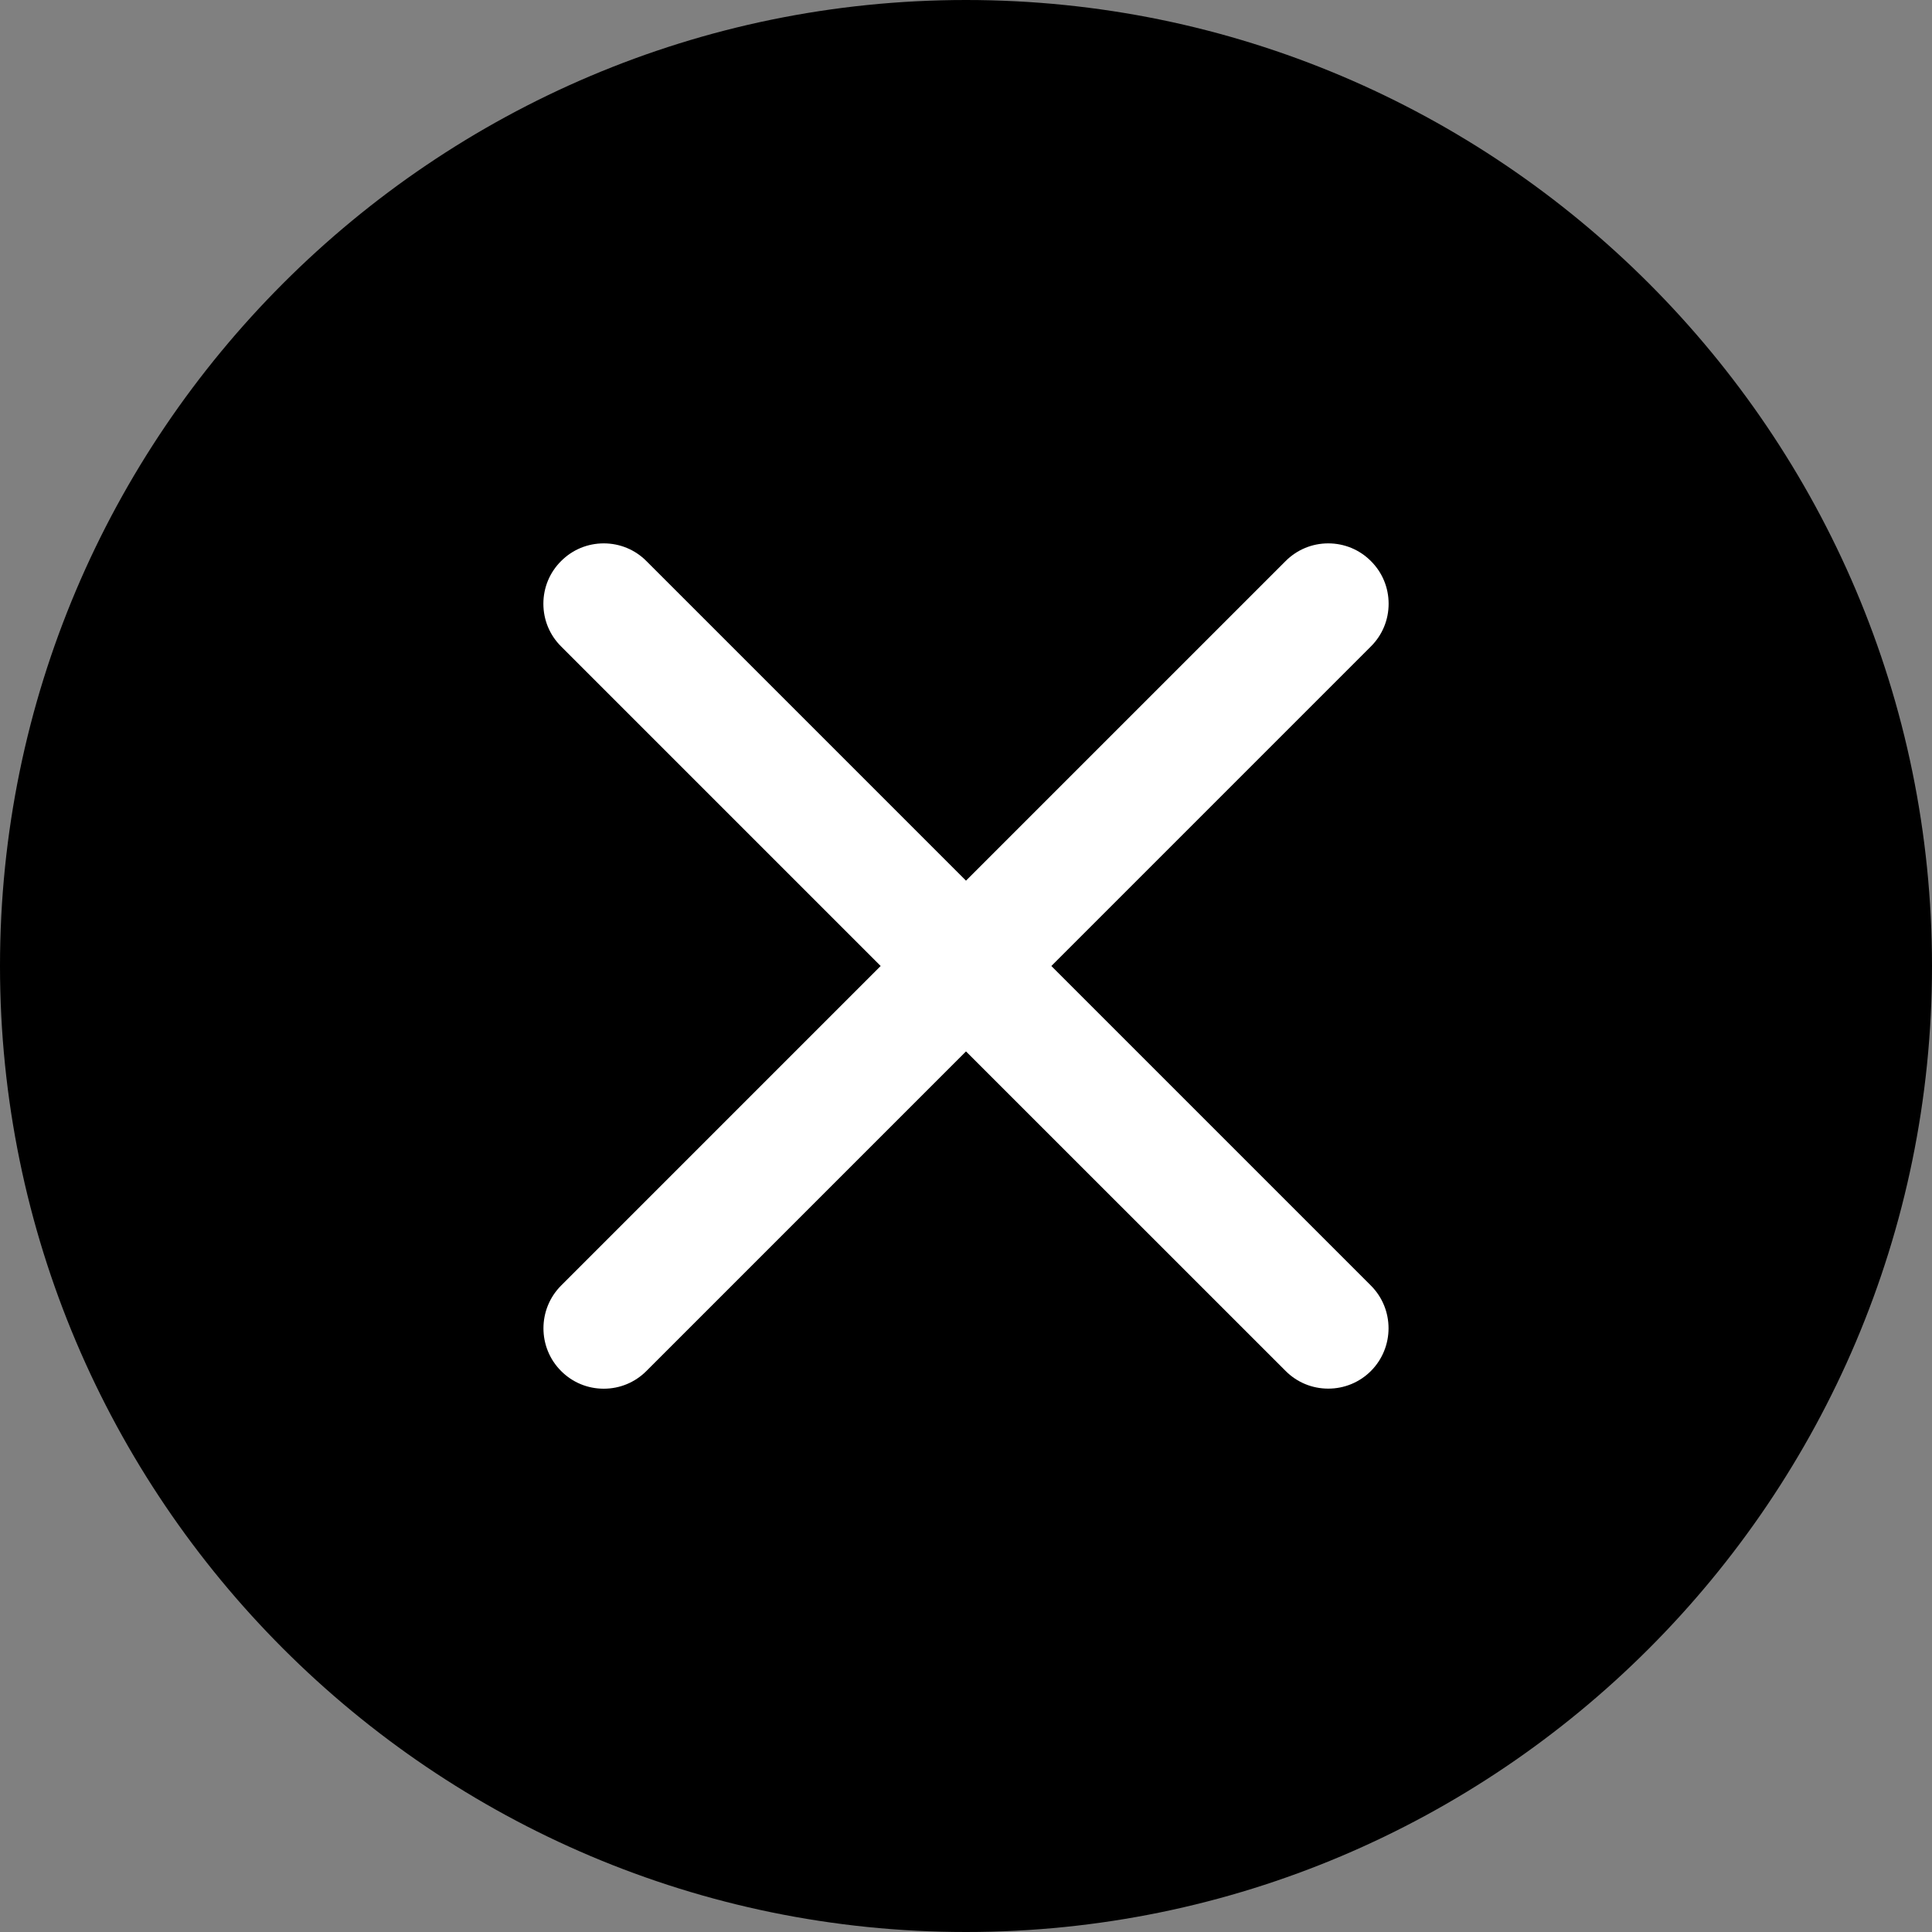 <svg width="24" height="24" viewBox="0 0 24 24" fill="none" xmlns="http://www.w3.org/2000/svg">
<rect x="0" y="0" width="24" height="24" fill="#808080" stroke="none"/>
<path d="M0 12C0 18.617 5.383 24 12 24C18.617 24 24 18.617 24 12C24 5.383 18.617 0 12 0C5.383 0 0 5.383 0 12Z" fill="black"/>
<path d="M16.5 17.25C16.3 17.25 16.111 17.172 15.97 17.03L12 13.061L8.03 17.031C7.888 17.173 7.7 17.251 7.5 17.251C7.3 17.251 7.111 17.173 6.97 17.031C6.678 16.739 6.678 16.263 6.97 15.97L10.94 12L6.97 8.03C6.828 7.889 6.75 7.7 6.75 7.5C6.75 7.3 6.828 7.111 6.97 6.97C7.111 6.828 7.3 6.75 7.5 6.75C7.7 6.75 7.889 6.828 8.03 6.97L12 10.94L15.97 6.97C16.112 6.828 16.3 6.75 16.5 6.75C16.7 6.75 16.889 6.828 17.03 6.97C17.172 7.111 17.25 7.3 17.25 7.5C17.25 7.7 17.172 7.889 17.03 8.03L13.06 12L17.03 15.97C17.322 16.262 17.322 16.738 17.03 17.031C16.889 17.172 16.7 17.25 16.5 17.25Z" fill="white"/>
</svg>
